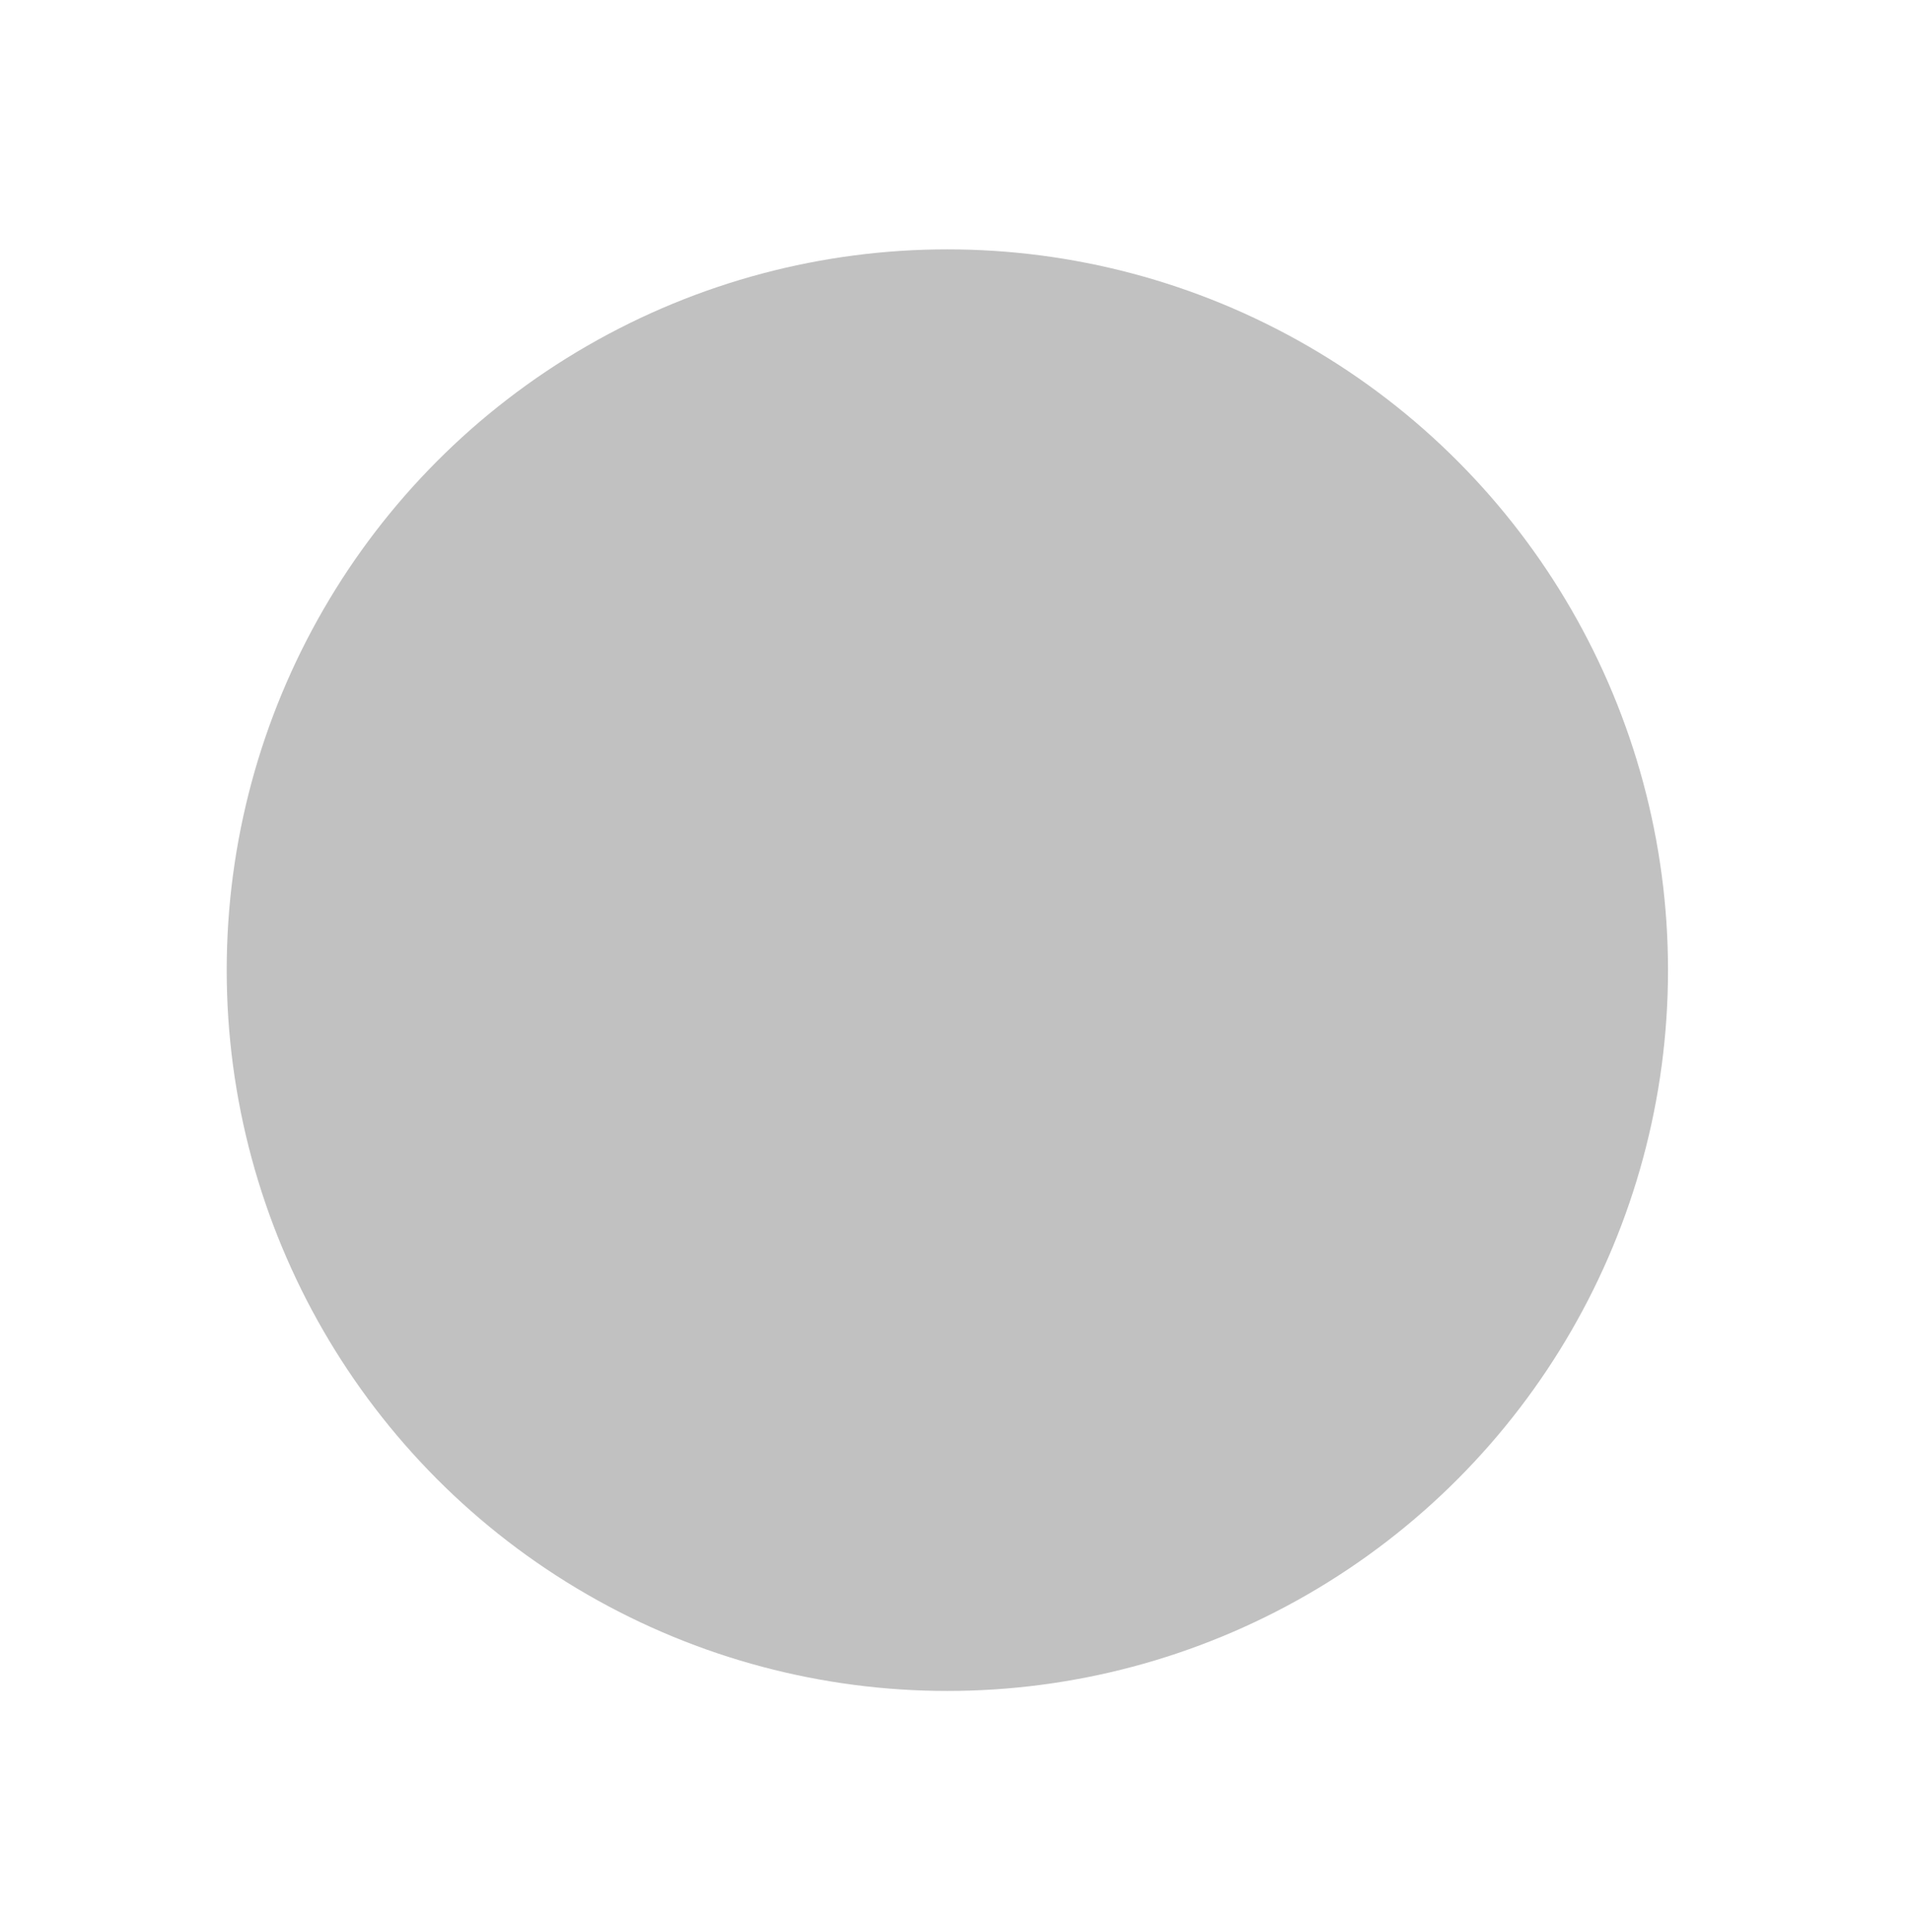 <svg xmlns="http://www.w3.org/2000/svg" viewBox="0 0 359.1 363.05"><defs><style>.cls-1{isolation:isolate;}.cls-2{fill:#94d7ec;}.cls-3{fill:#f6d7b9;}.cls-4{fill:#c1c1c1;mix-blend-mode:color;}</style></defs><title>BWbaby</title><g class="cls-1"><g id="Layer_1" data-name="Layer 1"><circle class="cls-2" cx="178.02" cy="183.37" r="132.86"/><path class="cls-3" d="M245.88,167.2a14.6,14.6,0,0,0-9.7,3.69C226.51,151.82,205,138.54,180,138.54c-25.52,0-47.41,13.79-56.79,33.46a14.67,14.67,0,1,0-4.81,24.1c1.55,29.1,28.53,52.27,61.6,52.27s60.16-23.28,61.59-52.48a14.67,14.67,0,1,0,4.32-28.69Z"/><path d="M165.52,149.16c2,.26,23.6,4.45,22.49-2.14-.55-3.33-6.9-5.5-9.32-7.12-1.62-1.08-4.49-2.92-4.37-5.19.19-3.51,6.77-5.62,9.37-6.59,1.83-.68,1-3.65-.82-3-4.26,1.59-12.1,4.44-11.58,10.21.39,4.45,5.74,7.2,9.1,9.19,1,.58,2,1.14,3,1.77.46.3,1.21,1.16,1.68,1.29.12,0,0-.71.13-.67a6.63,6.63,0,0,0-1.38.31c-5.86.9-12.46-.43-18.25-1.16-2-.25-1.94,2.82,0,3.06Z"/><circle class="cls-4" cx="178.02" cy="182.27" r="135.42"/></g></g></svg>